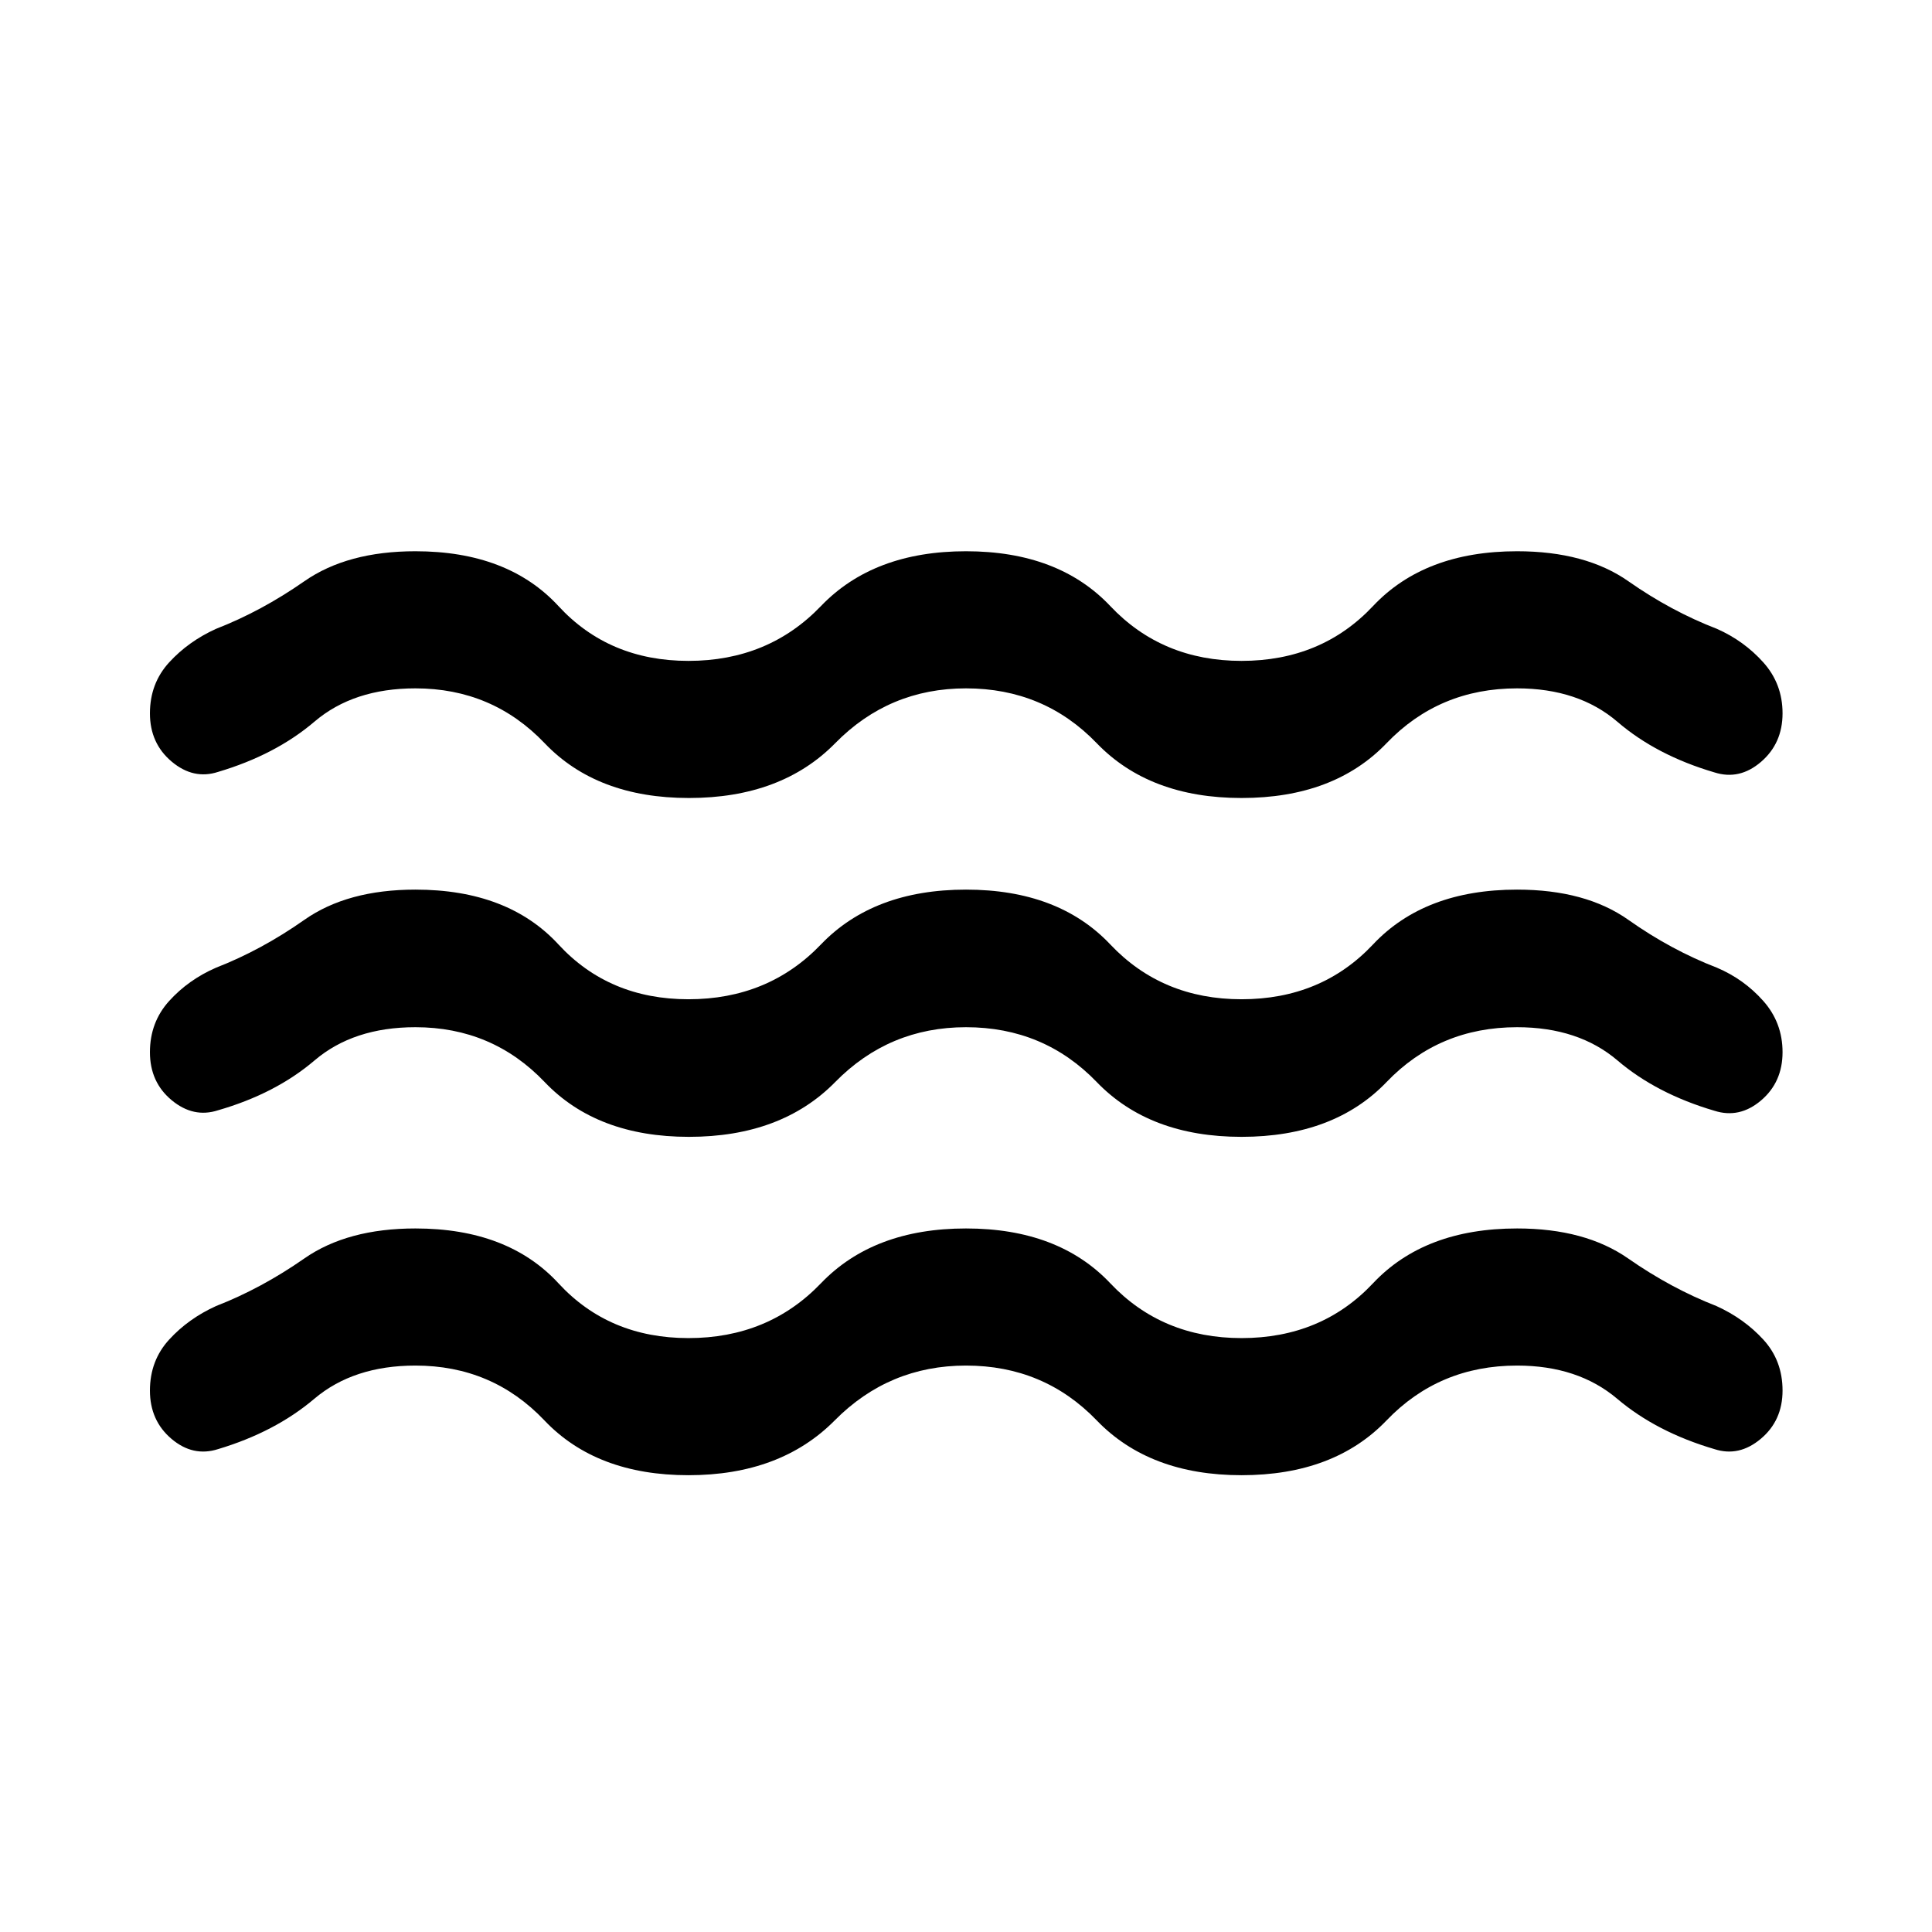 <svg xmlns="http://www.w3.org/2000/svg" height="48" viewBox="0 -960 960 960" width="48"><path d="M206.413-281.456q-30.761 0-50.261 16.522-19.5 16.521-47.826 25-12.435 3.956-23.13-5.12Q74.5-254.13 74.5-269.043t9.576-25.348q9.576-10.435 23.25-16.631 22.522-8.76 43.902-23.663 21.381-14.902 55.185-14.902 45.957 0 71.076 27.239 25.12 27.239 64.598 27.239 39.717 0 65.837-27.239 26.119-27.239 72.076-27.239 45.957 0 71.696 27.239 25.739 27.239 65.217 27.239 39.717 0 65.337-27.239 25.62-27.239 71.576-27.239 33.804 0 55.185 14.902 21.38 14.903 43.902 23.663 13.674 6.196 23.25 16.631t9.576 25.348q0 14.913-10.815 23.989t-23.011 5.12q-28.804-8.479-48.304-25-19.5-16.522-49.783-16.522-38.717 0-64.837 27.239-26.119 27.239-72.076 27.239-45.717 0-71.956-27.239-26.24-27.239-64.957-27.239-38.239 0-65.217 27.239-26.979 27.239-72.696 27.239t-71.576-27.239q-25.859-27.239-64.098-27.239Zm0-168.131q-30.761 0-50.141 16.522-19.381 16.522-47.946 24.761-12.196 3.956-23.01-5-10.816-8.957-10.816-23.87t9.576-25.467q9.576-10.555 23.25-16.511 22.522-8.761 43.902-23.783 21.381-15.022 55.185-15.022 45.957 0 71.076 27.24 25.12 27.239 64.598 27.239 39.717 0 65.837-27.239 26.119-27.24 72.076-27.24 45.957 0 71.696 27.24 25.739 27.239 65.217 27.239 39.717 0 65.337-27.239 25.62-27.24 71.576-27.24 34.044 0 55.304 15.022 21.261 15.022 44.022 23.783 13.435 5.717 23.011 16.511 9.576 10.793 9.576 25.467 0 14.913-10.695 23.989-10.696 9.076-23.131 5.12-28.804-8.478-48.185-25-19.38-16.522-49.902-16.522-38.717 0-64.837 27.239-26.119 27.239-72.076 27.239-45.717 0-71.956-27.239-26.24-27.239-64.957-27.239-38.239 0-64.978 27.239-26.739 27.239-72.696 27.239-45.717 0-71.696-27.239-25.978-27.239-64.217-27.239Zm0-168.37q-30.761 0-50.141 16.522-19.381 16.522-47.946 25-12.196 3.957-23.01-5.119Q74.5-590.63 74.5-605.544q0-14.913 9.576-25.347 9.576-10.435 23.25-16.631 22.522-8.761 43.902-23.663 21.381-14.902 55.185-14.902 45.957 0 71.076 27.239 25.12 27.239 64.598 27.239 39.717 0 65.837-27.239 26.119-27.239 72.076-27.239 45.957 0 71.696 27.239 25.739 27.239 65.217 27.239 39.717 0 65.337-27.239 25.62-27.239 71.576-27.239 34.044 0 55.304 14.902 21.261 14.902 44.022 23.663 13.435 5.957 23.011 16.631 9.576 10.673 9.576 25.347 0 14.914-10.695 24.109-10.696 9.196-23.131 5.239-28.804-8.478-48.185-25.119-19.38-16.642-49.902-16.642-38.717 0-64.837 27.24-26.119 27.239-72.076 27.239-45.717 0-71.956-27.239-26.24-27.24-64.957-27.24-38.239 0-64.978 27.24-26.739 27.239-72.696 27.239-45.717 0-71.696-27.239-25.978-27.24-64.217-27.24Z"/></svg>